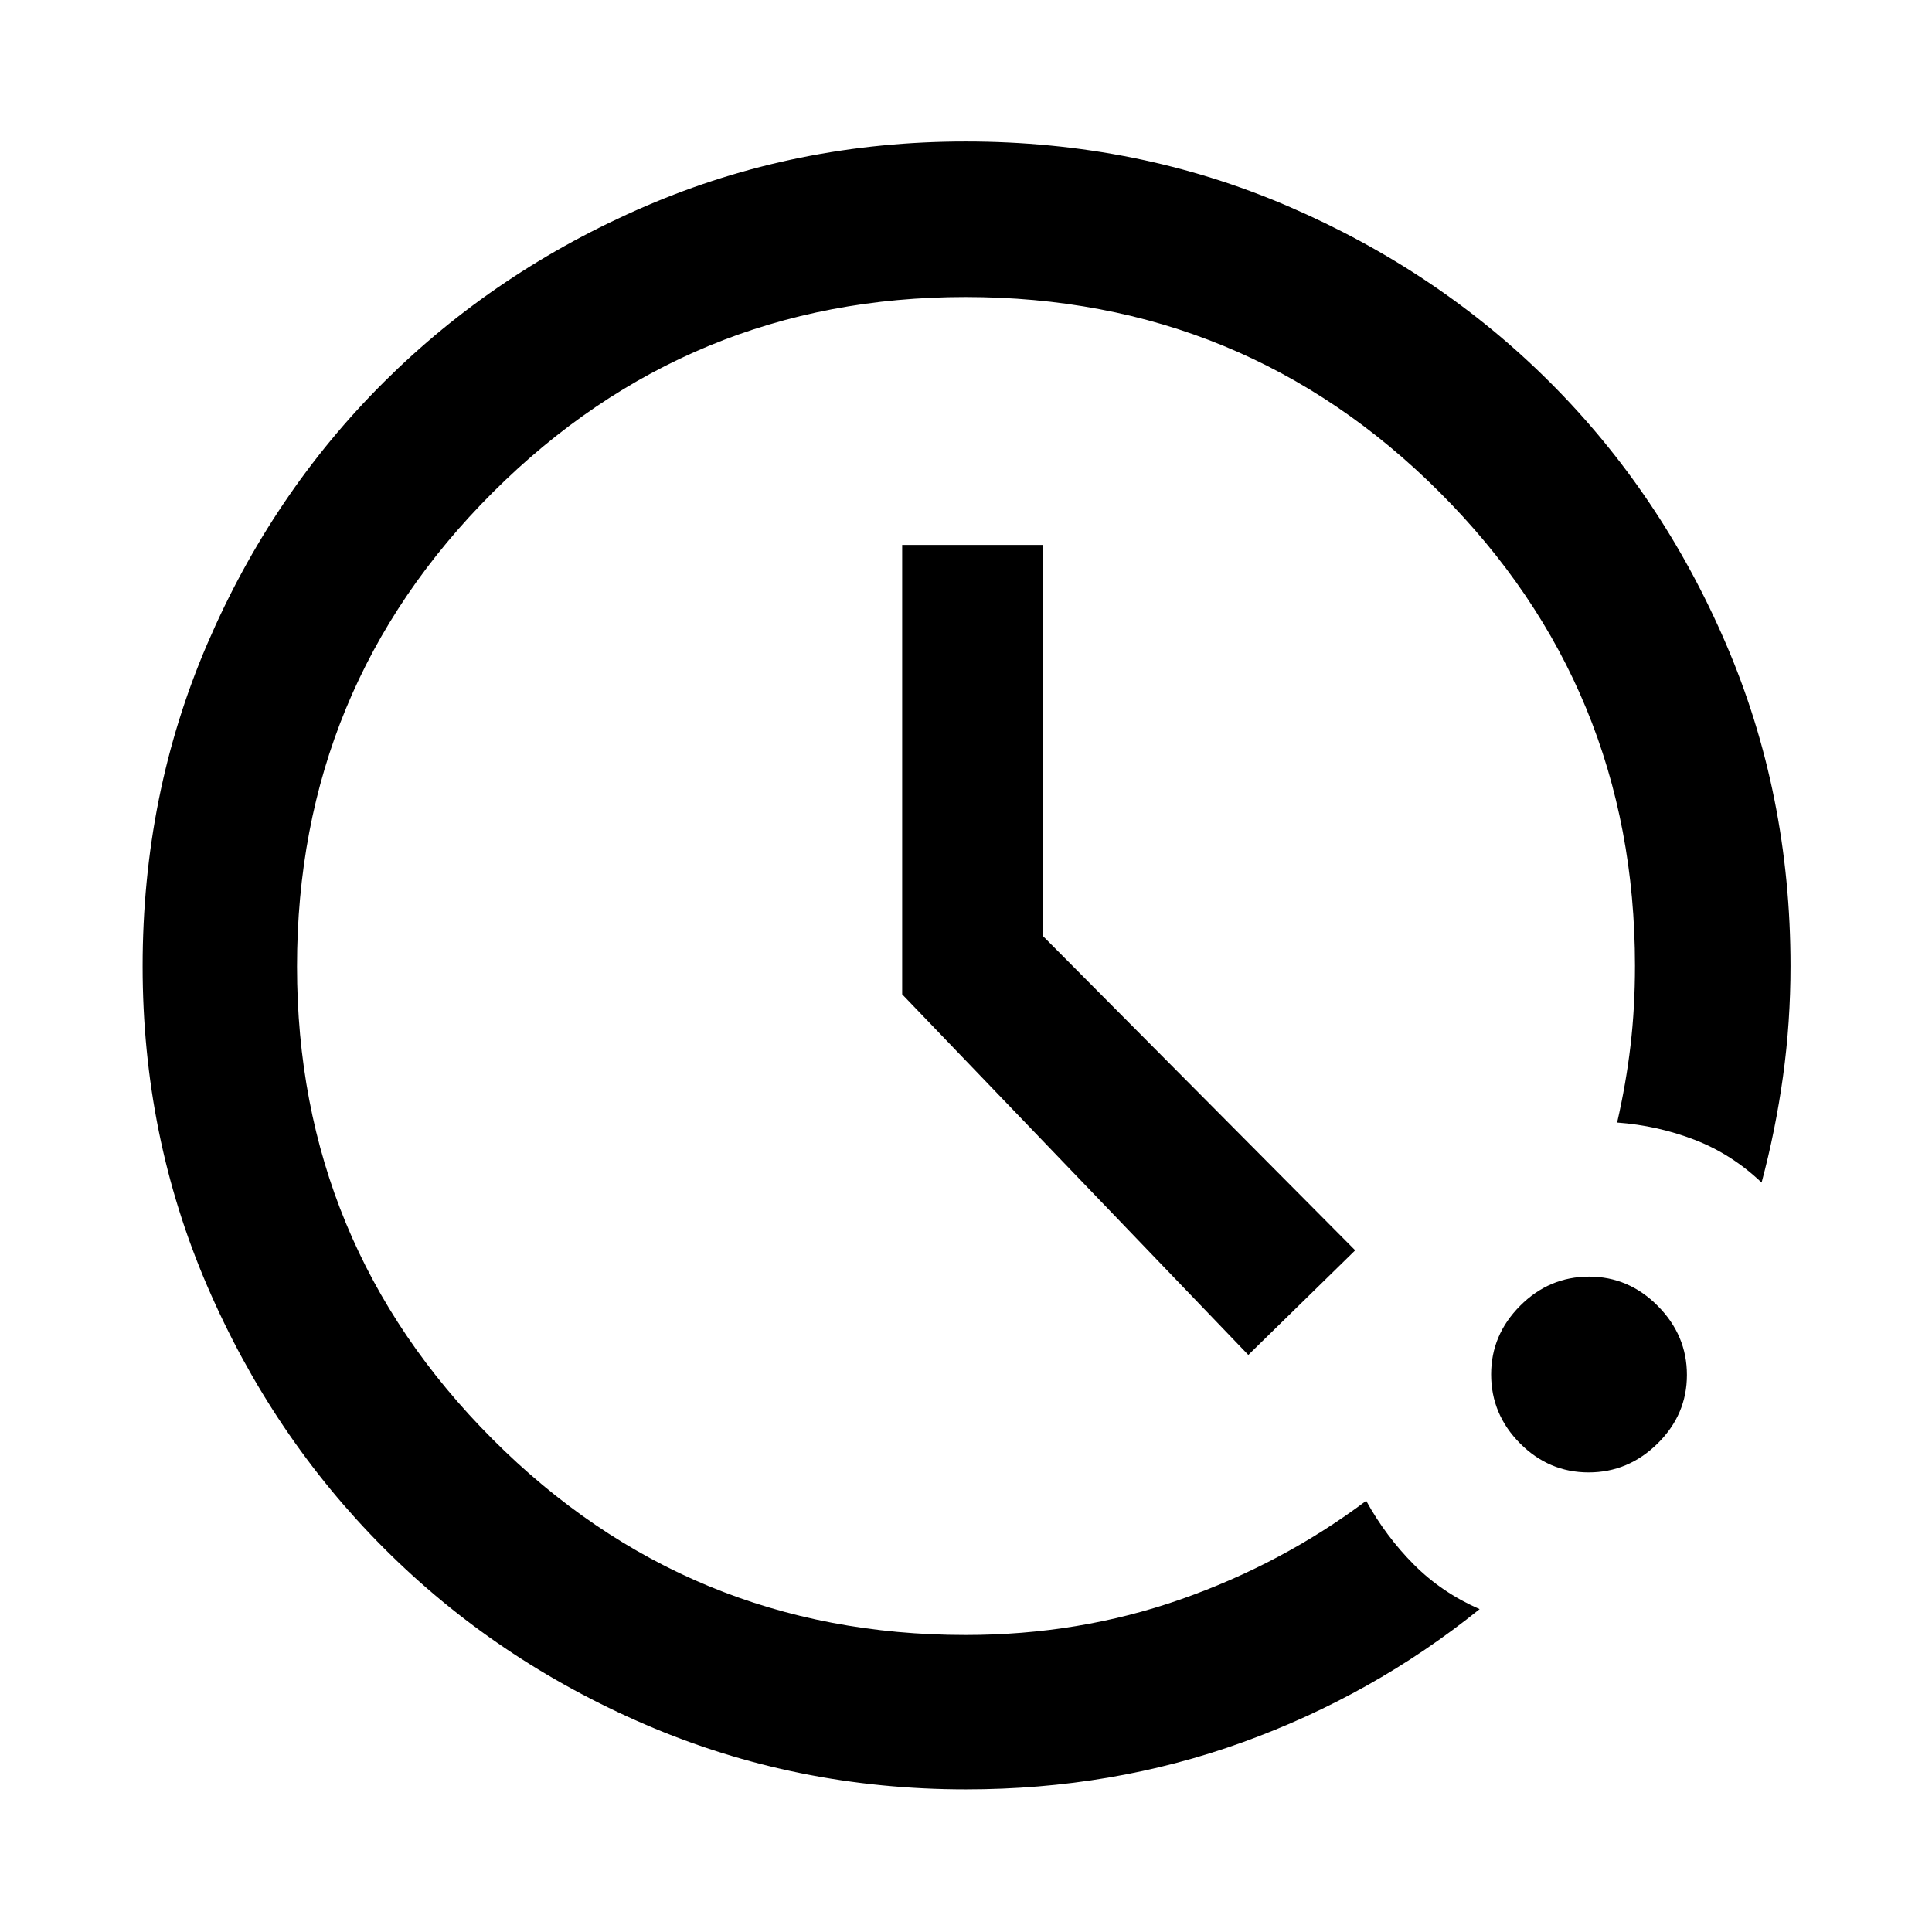 <svg xmlns="http://www.w3.org/2000/svg" height="48" viewBox="0 96 960 960" width="48"><path d="M480 985.131q-84.491 0-159.097-32.111-74.606-32.111-130.222-87.826-55.616-55.715-87.714-130.204T70.869 576.142q0-85.44 32.111-160.142 32.111-74.703 87.737-130.099 55.627-55.396 130.157-87.497 74.531-32.1 158.937-32.1 85.487 0 160.262 32.188 74.775 32.189 130.123 87.49 55.348 55.302 87.424 129.912 32.076 74.61 32.076 160.106 0 27.897-3.717 54.792-3.717 26.895-10.652 52.817-14.846-14.136-33.267-21.246-18.421-7.111-38.517-8.581 4.435-19.369 6.652-38.258 2.218-18.889 2.218-39.643 0-138.236-97.054-235.265T479.75 243.587q-137.554 0-234.859 97.054-97.304 97.054-97.304 235.609 0 137.554 97.141 234.859 97.141 97.304 235.039 97.304 56.36 0 106.786-17.652 50.425-17.652 92.295-49.022 9.781 17.718 23.685 31.674 13.903 13.957 32.685 22.153-53.113 42.799-117.818 66.182-64.704 23.383-137.4 23.383Zm309.367-157.5q-19.715 0-34.073-14.422-14.359-14.423-14.359-34.287 0-19.628 14.422-34.101 14.422-14.473 34.287-14.473 19.628 0 34.101 14.568 14.473 14.568 14.473 34.283 0 19.714-14.568 34.073-14.569 14.359-34.283 14.359Zm-169.085-58.37-172-179.198V366.761h69.936v194.348l155.173 156.173-53.109 51.979Z"/></svg>
